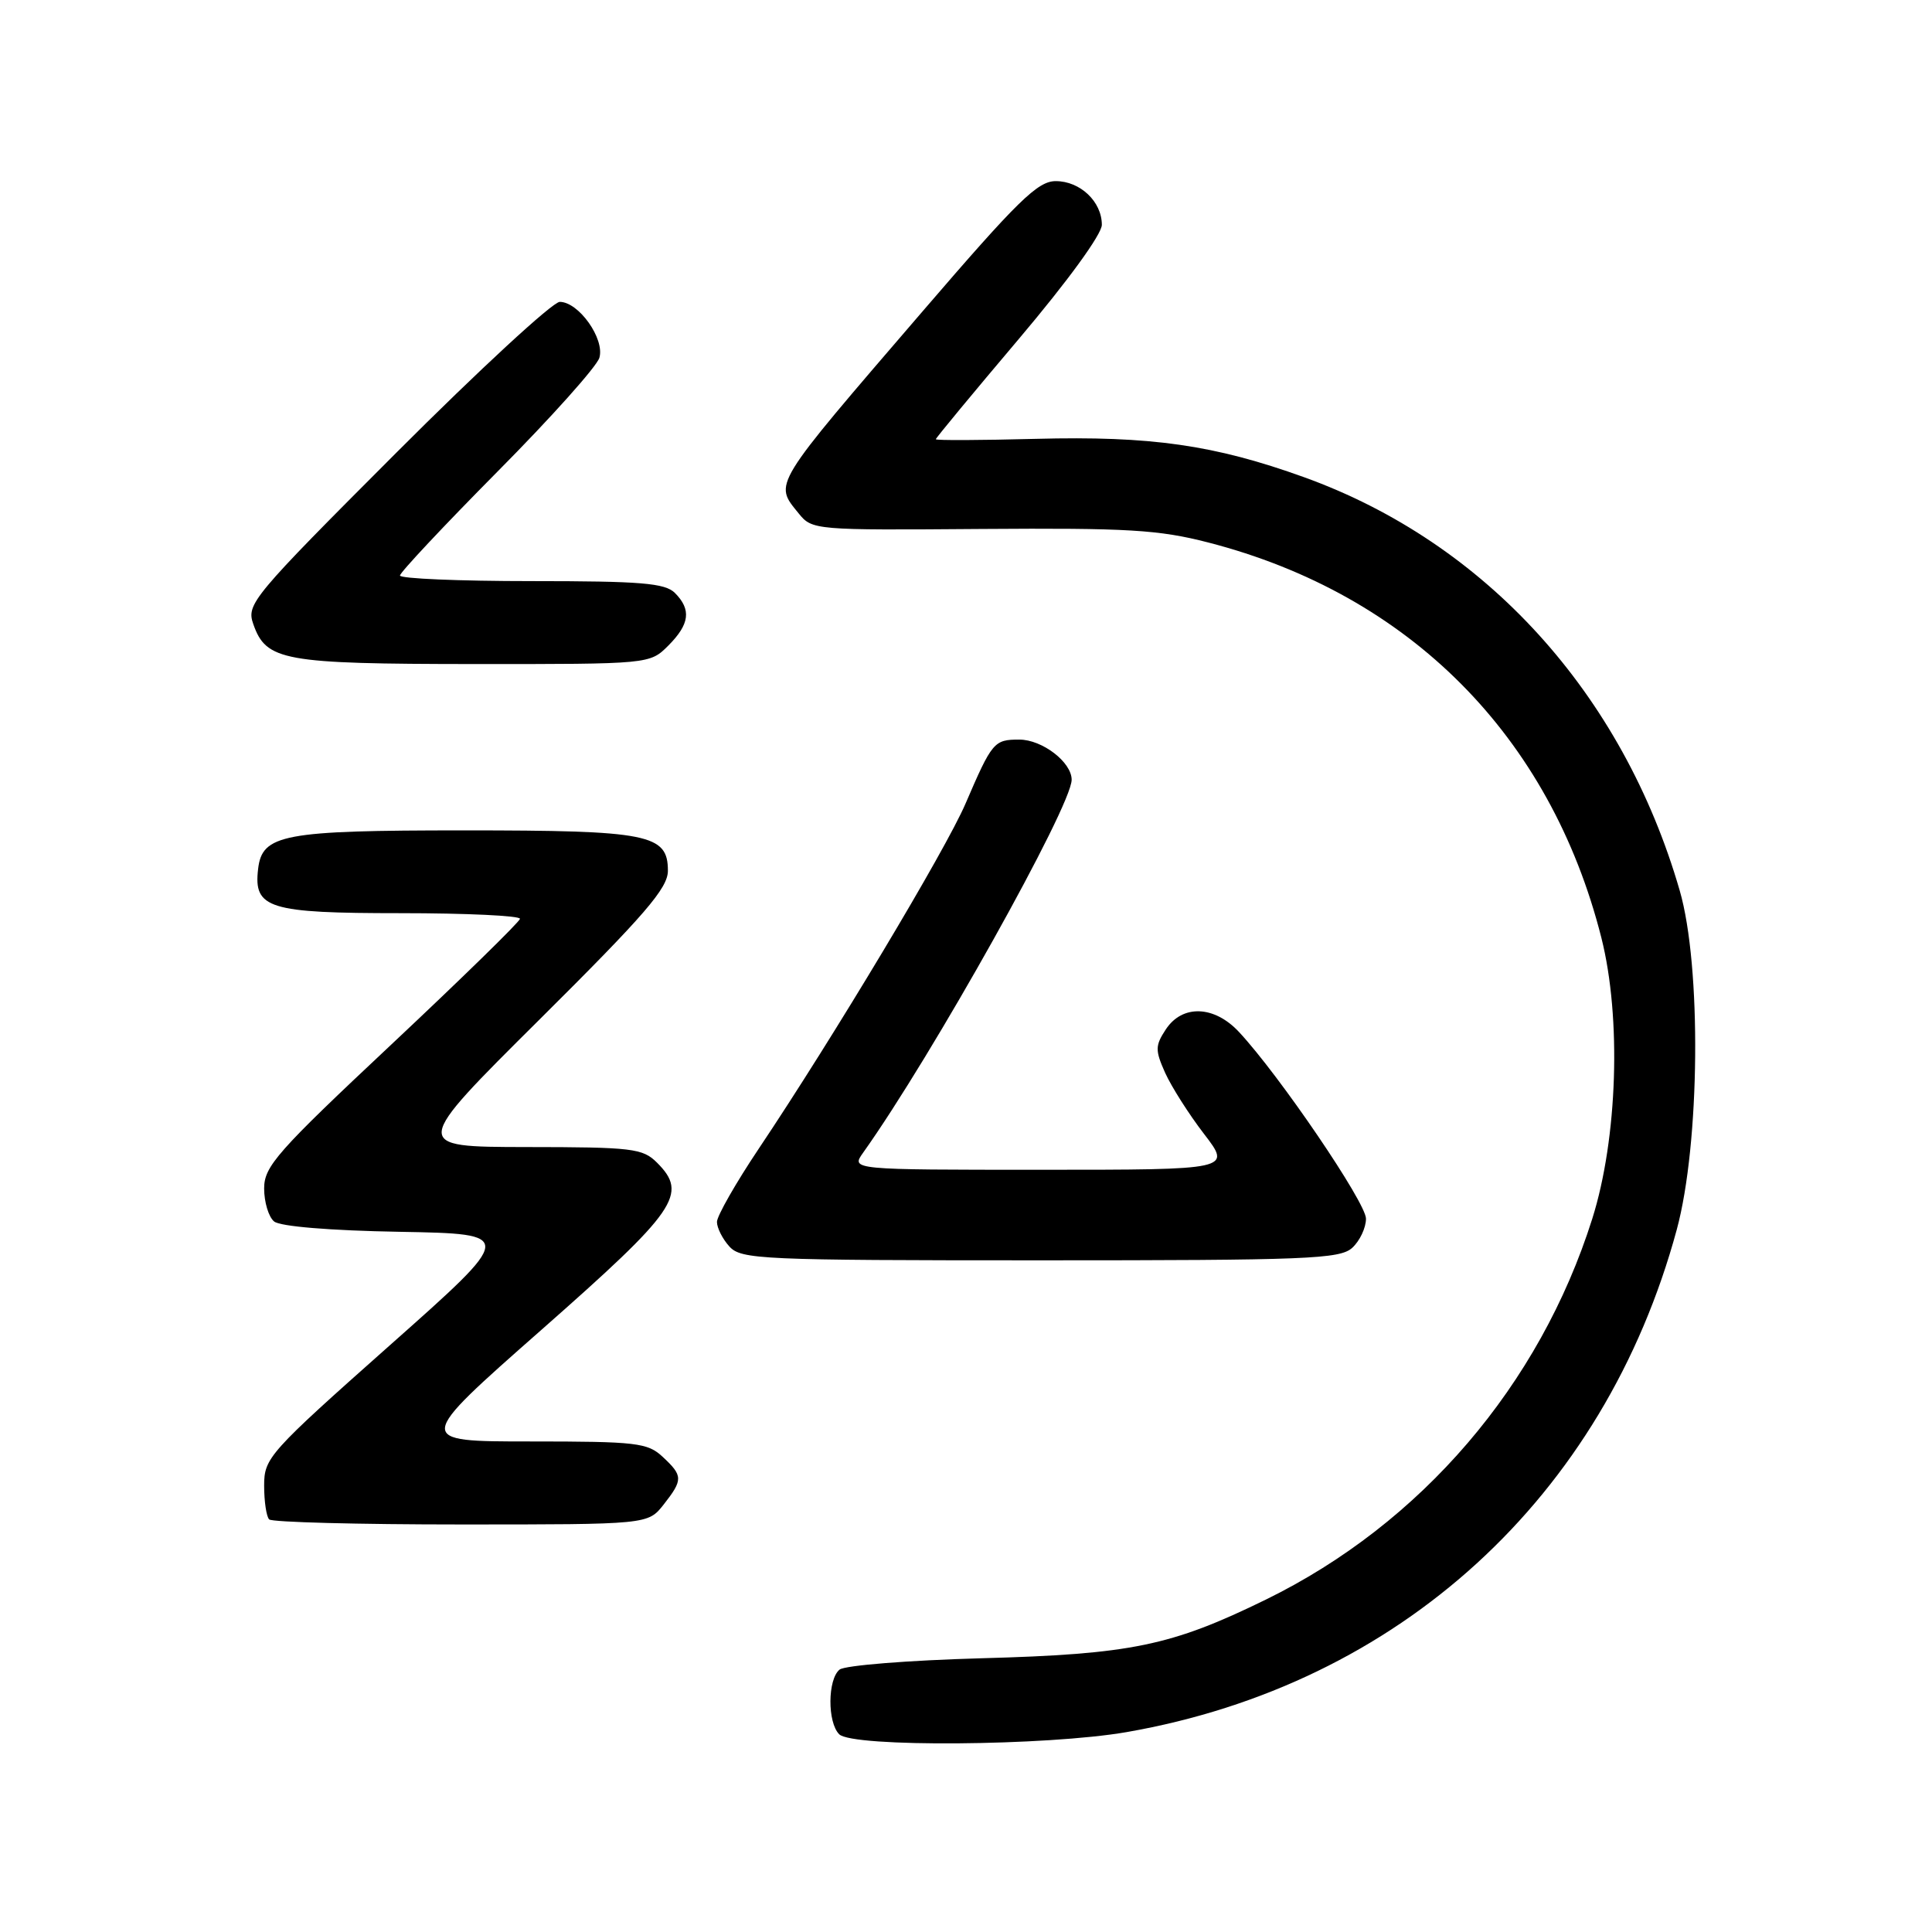 <?xml version="1.0" encoding="UTF-8" standalone="no"?>
<!DOCTYPE svg PUBLIC "-//W3C//DTD SVG 1.1//EN" "http://www.w3.org/Graphics/SVG/1.1/DTD/svg11.dtd" >
<svg xmlns="http://www.w3.org/2000/svg" xmlns:xlink="http://www.w3.org/1999/xlink" version="1.1" viewBox="0 0 256 256">
 <g >
 <path fill="currentColor"
d=" M 149.30 229.51 C 185.41 223.21 212.57 198.40 222.18 162.93 C 225.26 151.56 225.47 128.00 222.57 118.00 C 215.01 91.88 196.84 71.90 172.79 63.23 C 160.91 58.95 152.49 57.75 137.25 58.15 C 129.96 58.34 124.00 58.37 124.00 58.20 C 124.00 58.04 128.95 52.06 135.00 44.91 C 141.48 37.25 146.00 31.04 146.00 29.79 C 146.00 26.72 143.13 24.00 139.89 24.00 C 137.50 24.00 134.89 26.55 122.25 41.25 C 102.13 64.64 102.54 63.97 105.82 68.02 C 107.61 70.24 107.93 70.26 130.07 70.09 C 149.45 69.95 153.53 70.19 160.09 71.88 C 186.75 78.75 205.43 97.53 212.19 124.26 C 214.86 134.83 214.34 150.86 210.98 161.50 C 204.01 183.57 188.32 201.87 167.74 211.95 C 155.17 218.10 149.88 219.19 130.00 219.73 C 120.38 220.00 111.94 220.67 111.25 221.23 C 109.66 222.52 109.62 228.22 111.20 229.80 C 112.95 231.55 138.71 231.35 149.30 229.51 Z  M 87.93 199.37 C 90.52 196.07 90.51 195.55 87.81 193.04 C 85.81 191.17 84.34 191.00 70.29 191.00 C 54.95 191.00 54.95 191.00 71.73 176.22 C 89.72 160.37 91.21 158.21 87.06 154.06 C 85.16 152.16 83.81 152.00 69.75 151.99 C 54.50 151.97 54.50 151.97 71.50 135.08 C 85.48 121.19 88.50 117.69 88.50 115.38 C 88.50 110.53 85.97 110.03 61.50 110.03 C 37.50 110.03 34.73 110.55 34.20 115.15 C 33.58 120.38 35.59 121.00 53.07 121.00 C 61.83 121.00 68.95 121.34 68.90 121.75 C 68.84 122.16 61.19 129.64 51.90 138.36 C 36.71 152.61 35.00 154.54 35.00 157.48 C 35.00 159.28 35.59 161.25 36.32 161.85 C 37.11 162.51 43.74 163.06 52.96 163.22 C 68.29 163.50 68.29 163.50 51.64 178.27 C 35.61 192.50 35.00 193.18 35.00 196.85 C 35.00 198.95 35.30 200.97 35.67 201.33 C 36.03 201.70 47.48 202.00 61.09 202.00 C 85.85 202.00 85.85 202.00 87.93 199.37 Z  M 179.17 165.35 C 180.18 164.43 181.00 162.69 181.00 161.48 C 181.00 159.36 169.54 142.50 164.18 136.75 C 160.90 133.22 156.66 133.07 154.47 136.41 C 153.06 138.56 153.05 139.16 154.39 142.16 C 155.22 143.99 157.53 147.64 159.54 150.25 C 163.19 155.00 163.19 155.00 137.97 155.00 C 112.76 155.00 112.76 155.00 114.36 152.75 C 123.50 139.92 142.00 106.83 142.00 103.32 C 142.00 100.99 138.10 98.00 135.06 98.00 C 131.71 98.00 131.46 98.30 127.93 106.50 C 125.29 112.64 110.45 137.41 100.53 152.22 C 97.49 156.76 95.00 161.13 95.00 161.91 C 95.00 162.70 95.74 164.17 96.65 165.17 C 98.21 166.88 100.81 167.00 137.83 167.00 C 173.19 167.00 177.53 166.83 179.17 165.35 Z  M 88.55 85.55 C 91.39 82.70 91.63 80.78 89.43 78.57 C 88.12 77.26 84.94 77.00 70.43 77.00 C 60.84 77.00 53.00 76.67 53.00 76.26 C 53.00 75.86 58.81 69.67 65.90 62.51 C 73.00 55.36 79.08 48.56 79.42 47.41 C 80.16 44.90 76.68 40.00 74.17 40.00 C 73.24 40.00 63.51 48.98 52.54 59.96 C 33.38 79.14 32.63 80.04 33.56 82.69 C 35.27 87.57 37.50 87.97 62.80 87.99 C 86.09 88.00 86.09 88.00 88.55 85.55 Z "/>
</g>
</svg>